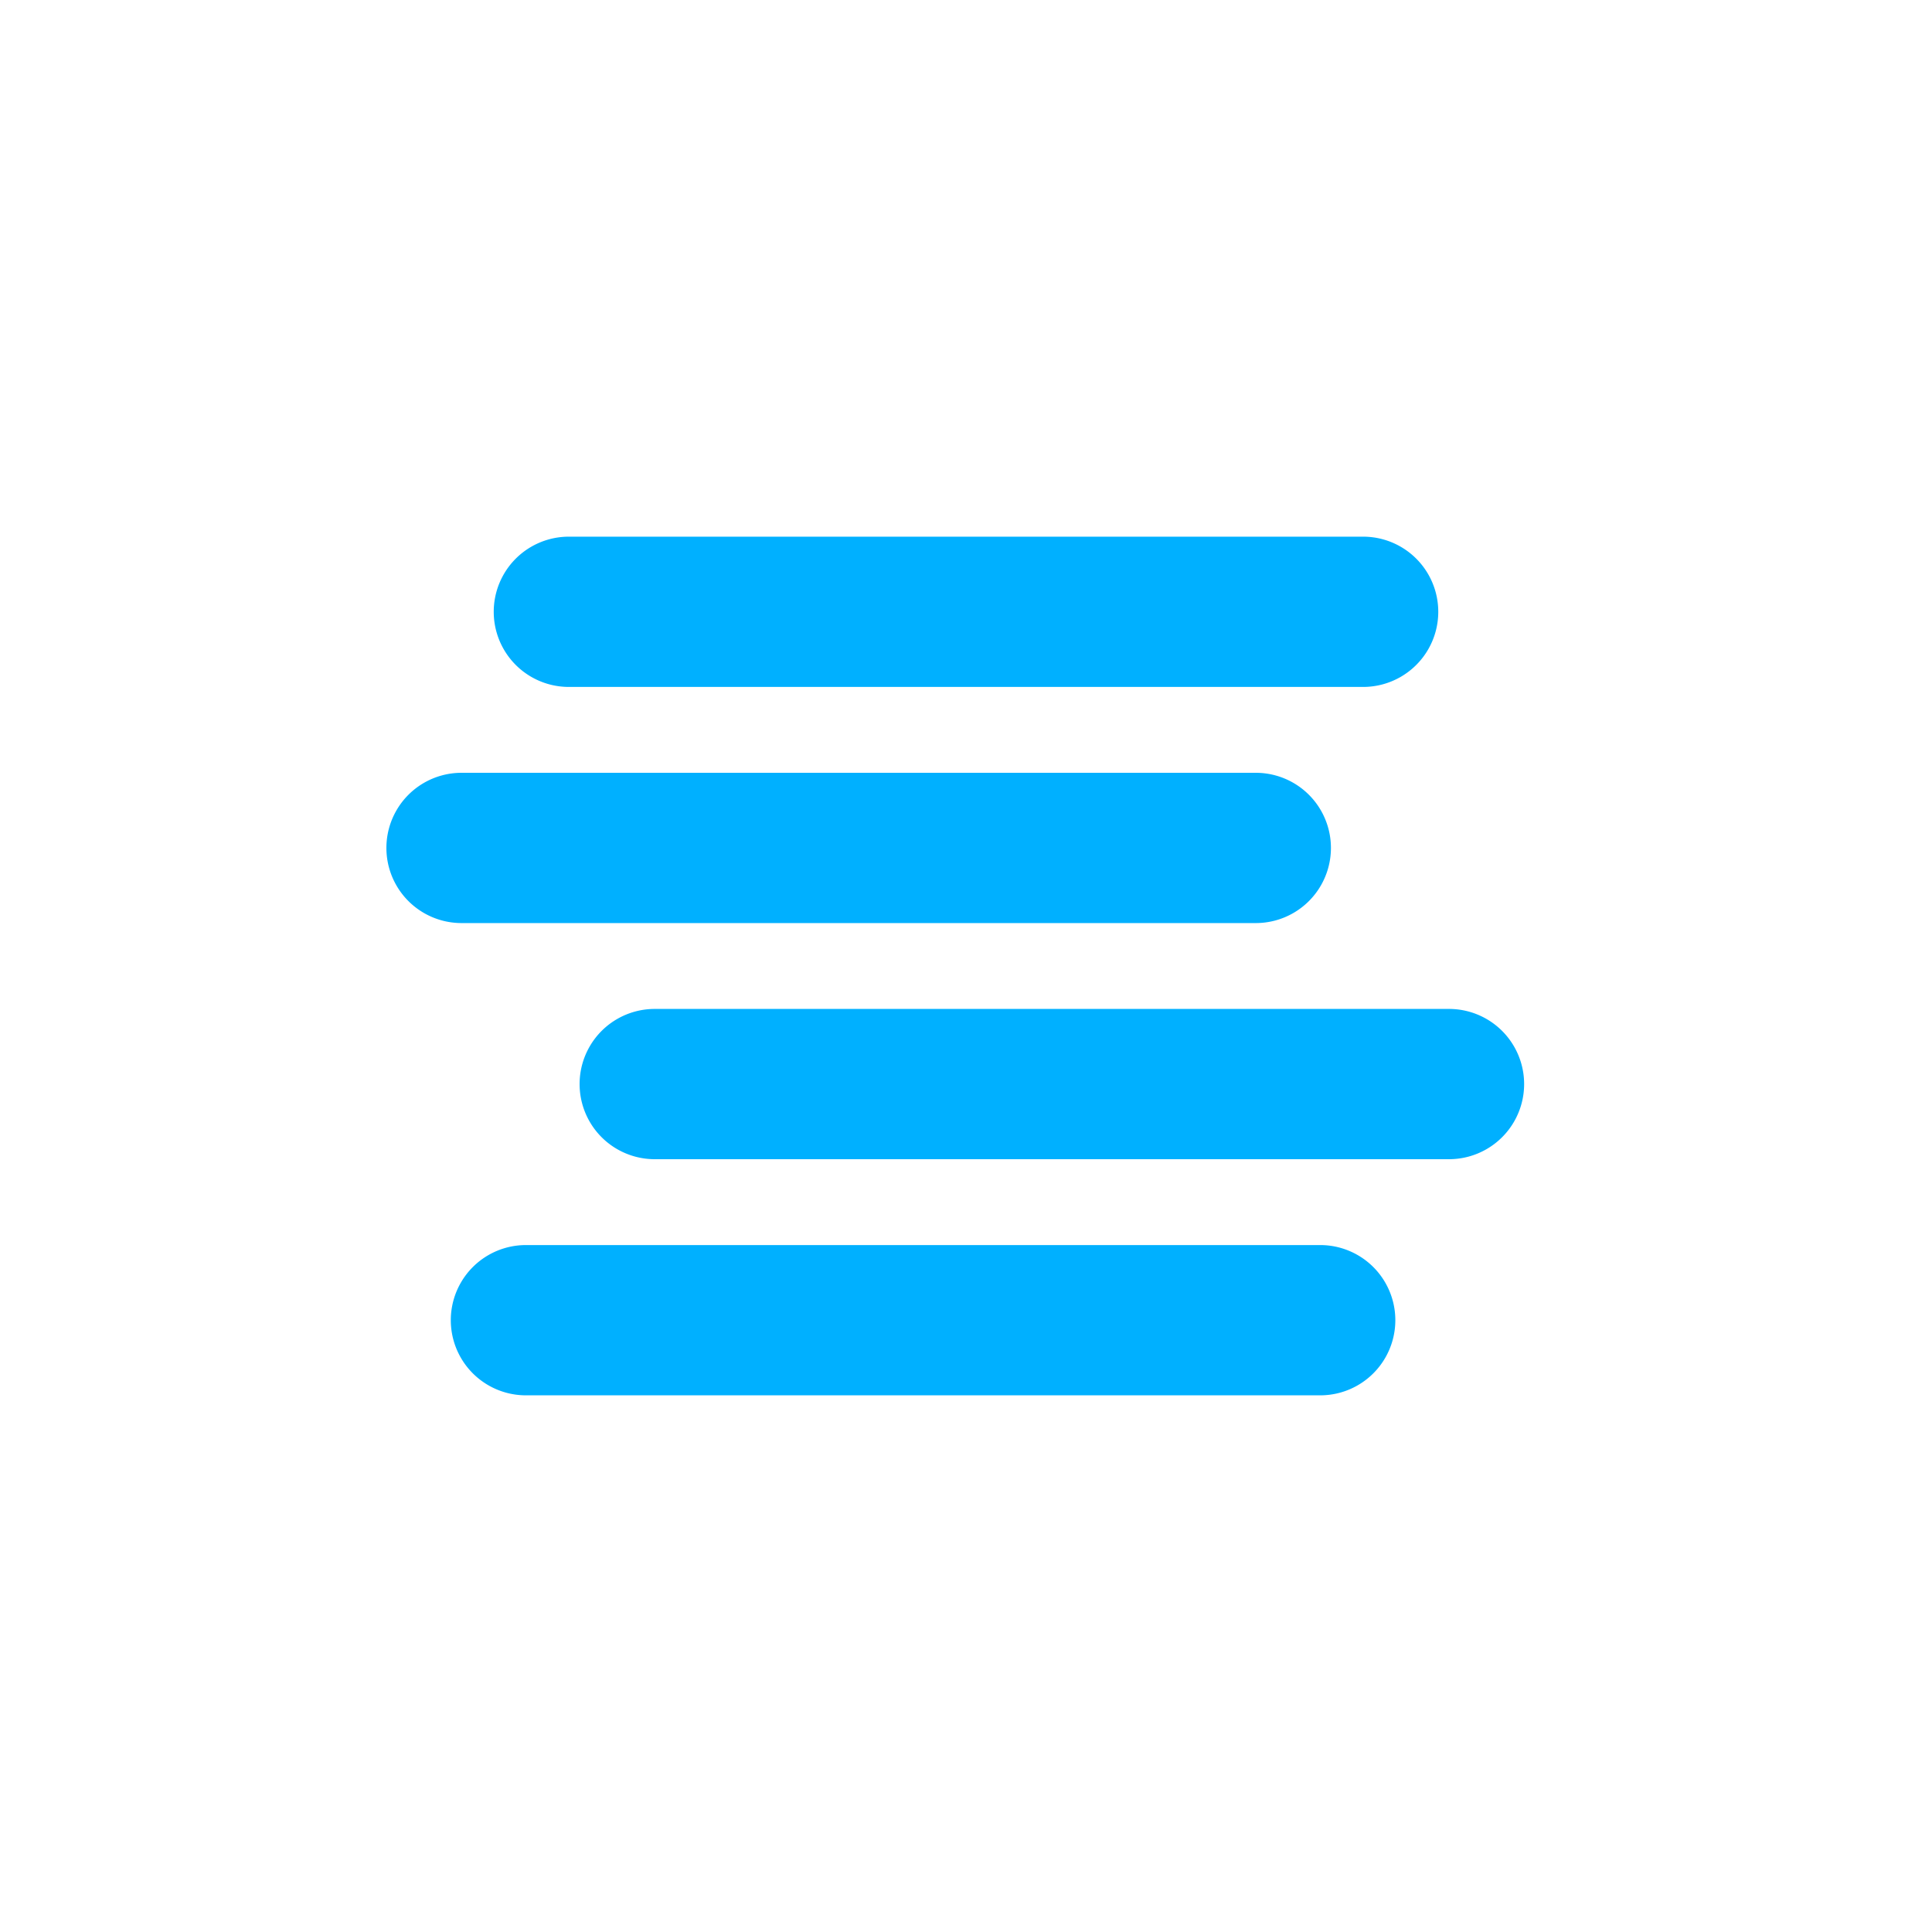 <svg viewBox="0 0 90 90" xmlns="http://www.w3.org/2000/svg"><path d="M61.5 58a3.5 3.5 0 0 1 0 7h-37a3.5 3.5 0 0 1 0-7h37Zm6-11a3.5 3.5 0 0 1 0 7h-37a3.5 3.5 0 0 1 0-7h37Zm-9-11a3.5 3.5 0 0 1 0 7h-37a3.5 3.5 0 0 1 0-7h37Zm5-11a3.5 3.5 0 0 1 0 7h-37a3.5 3.5 0 0 1 0-7h37Z" fill="#00B0FF" fill-rule="evenodd"/></svg>